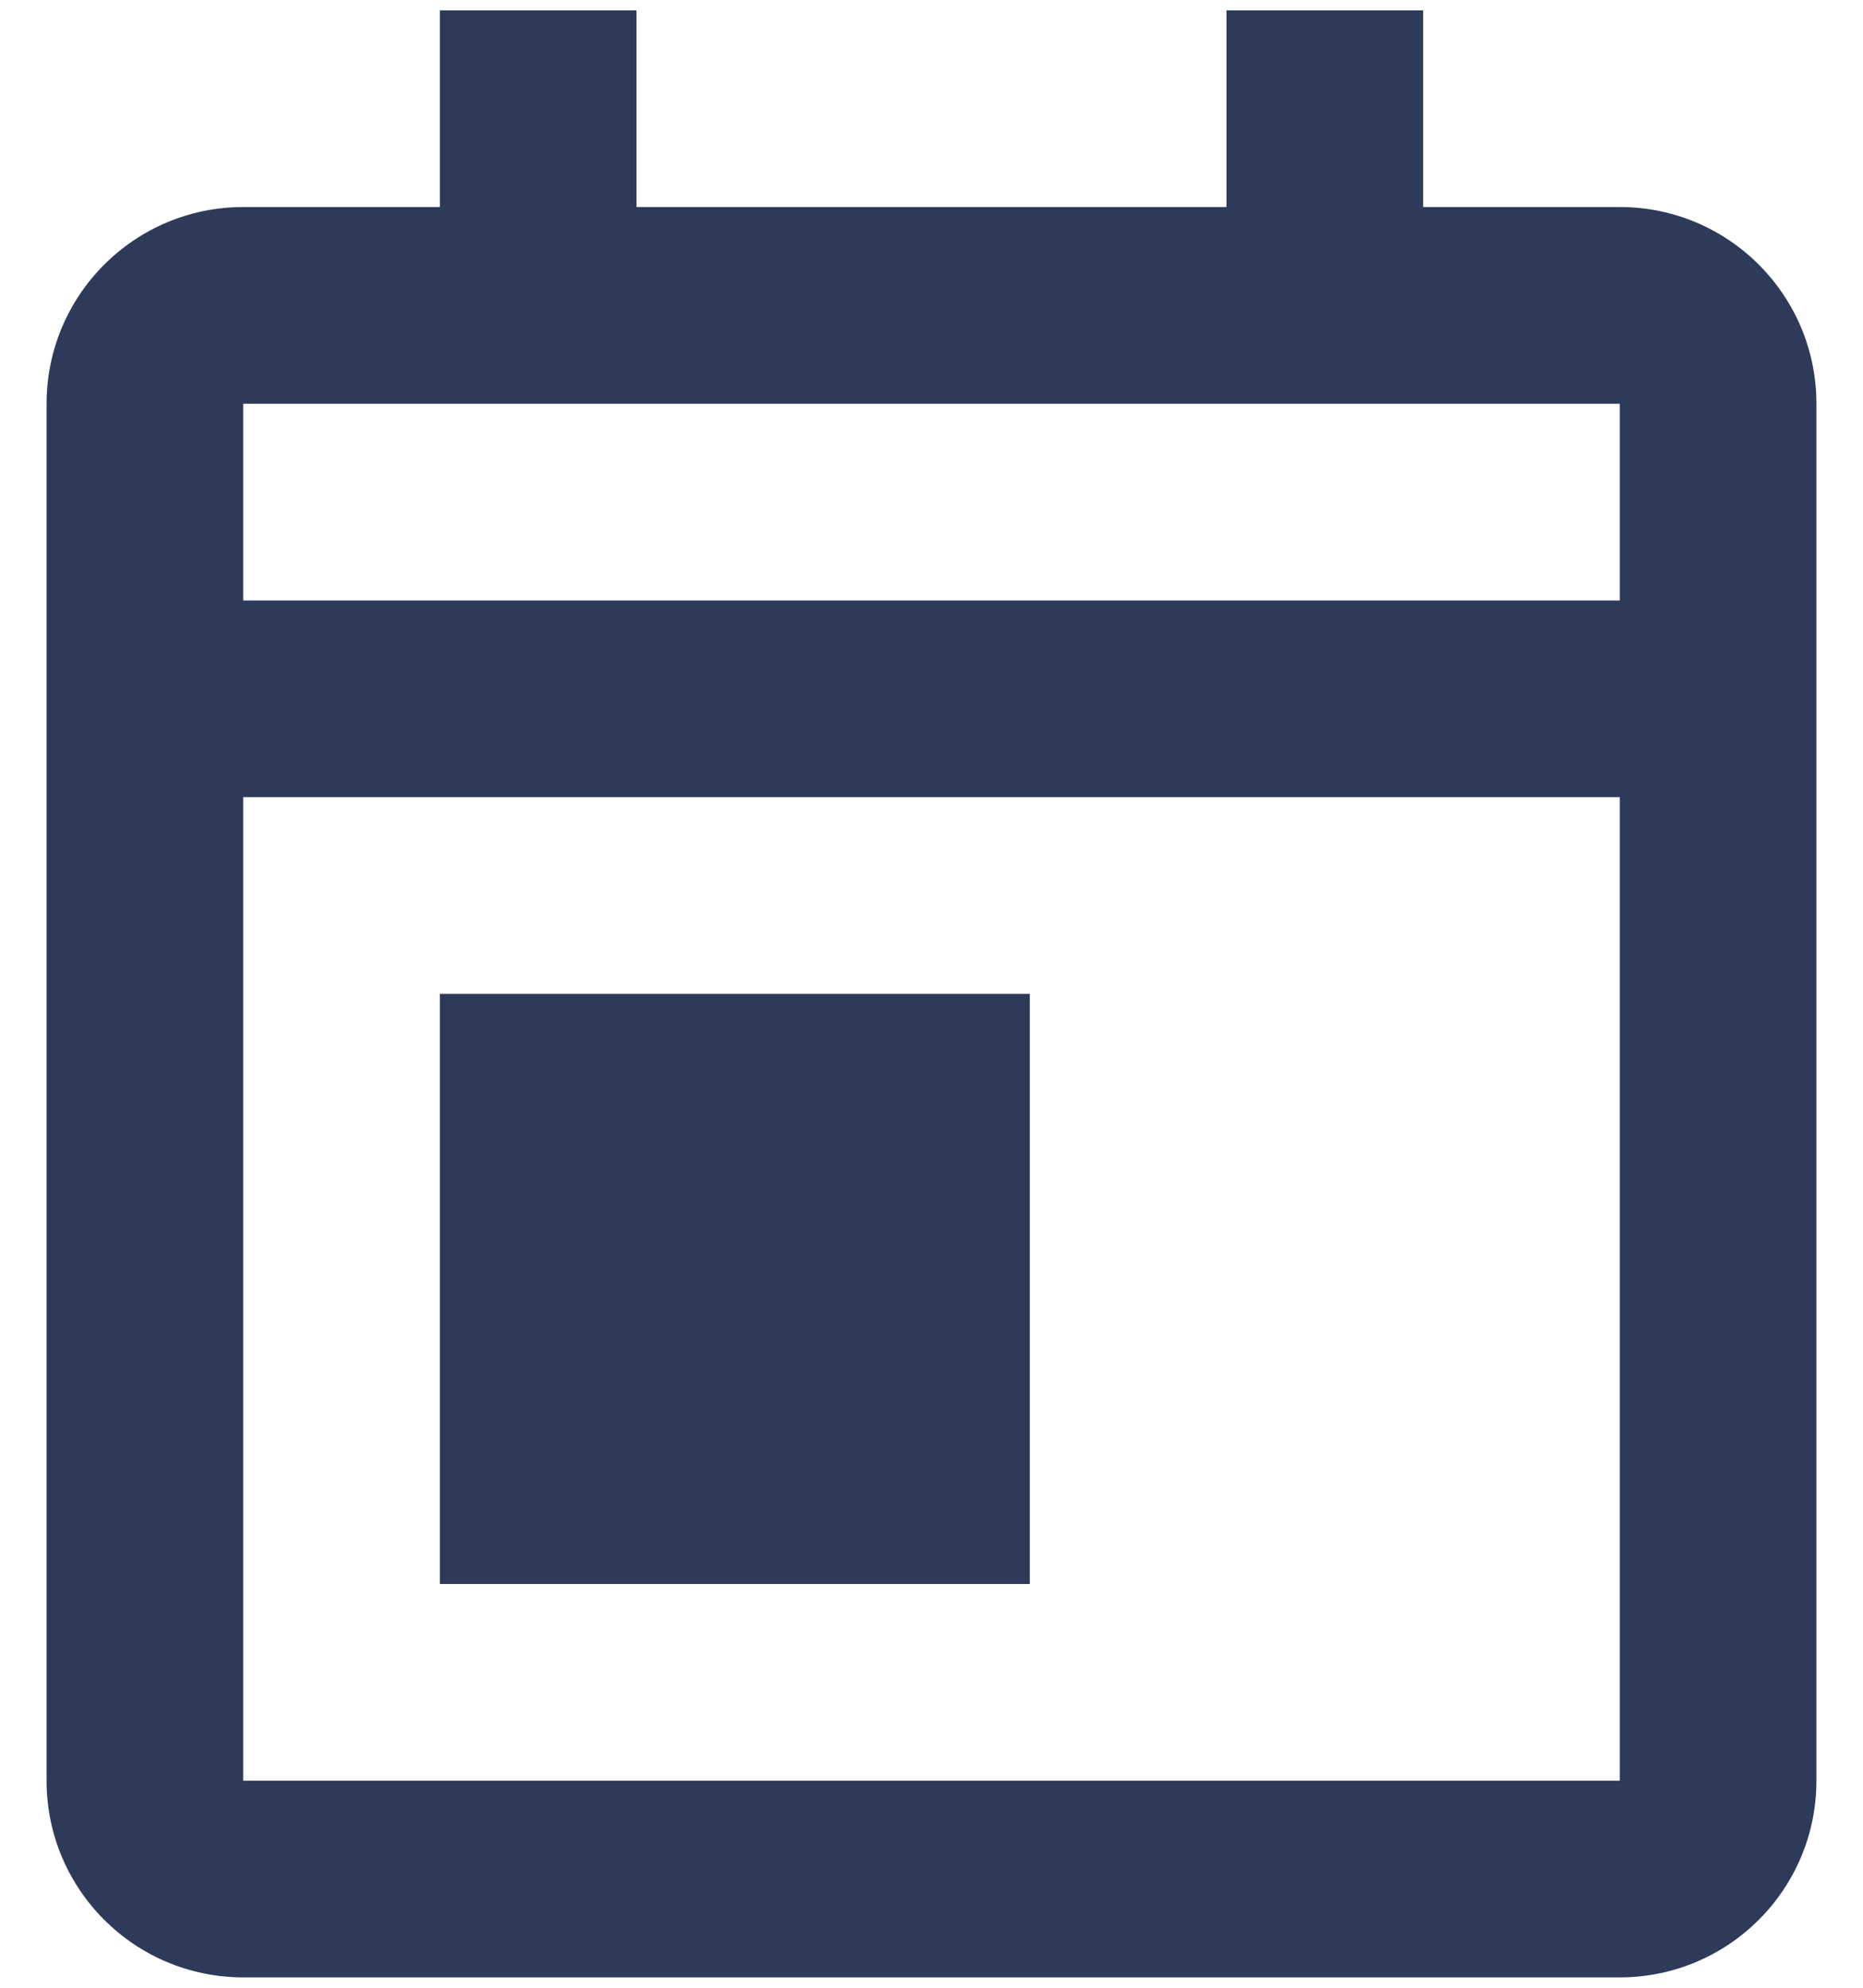 <svg width="30" height="32" viewBox="0 0 30 32" fill="none" xmlns="http://www.w3.org/2000/svg">
<path d="M26.083 31.833H3.917C2.168 31.833 0.75 30.416 0.75 28.667V6.5C0.75 4.751 2.168 3.333 3.917 3.333H7.083V0.167H10.25V3.333H19.75V0.167H22.917V3.333H26.083C27.832 3.333 29.25 4.751 29.25 6.5V28.667C29.25 30.416 27.832 31.833 26.083 31.833ZM3.917 12.833V28.667H26.083V12.833H3.917ZM3.917 6.5V9.667H26.083V6.5H3.917ZM16.583 25.5H7.083V16H16.583V25.5Z" fill="#2E3A59"/>
</svg>
